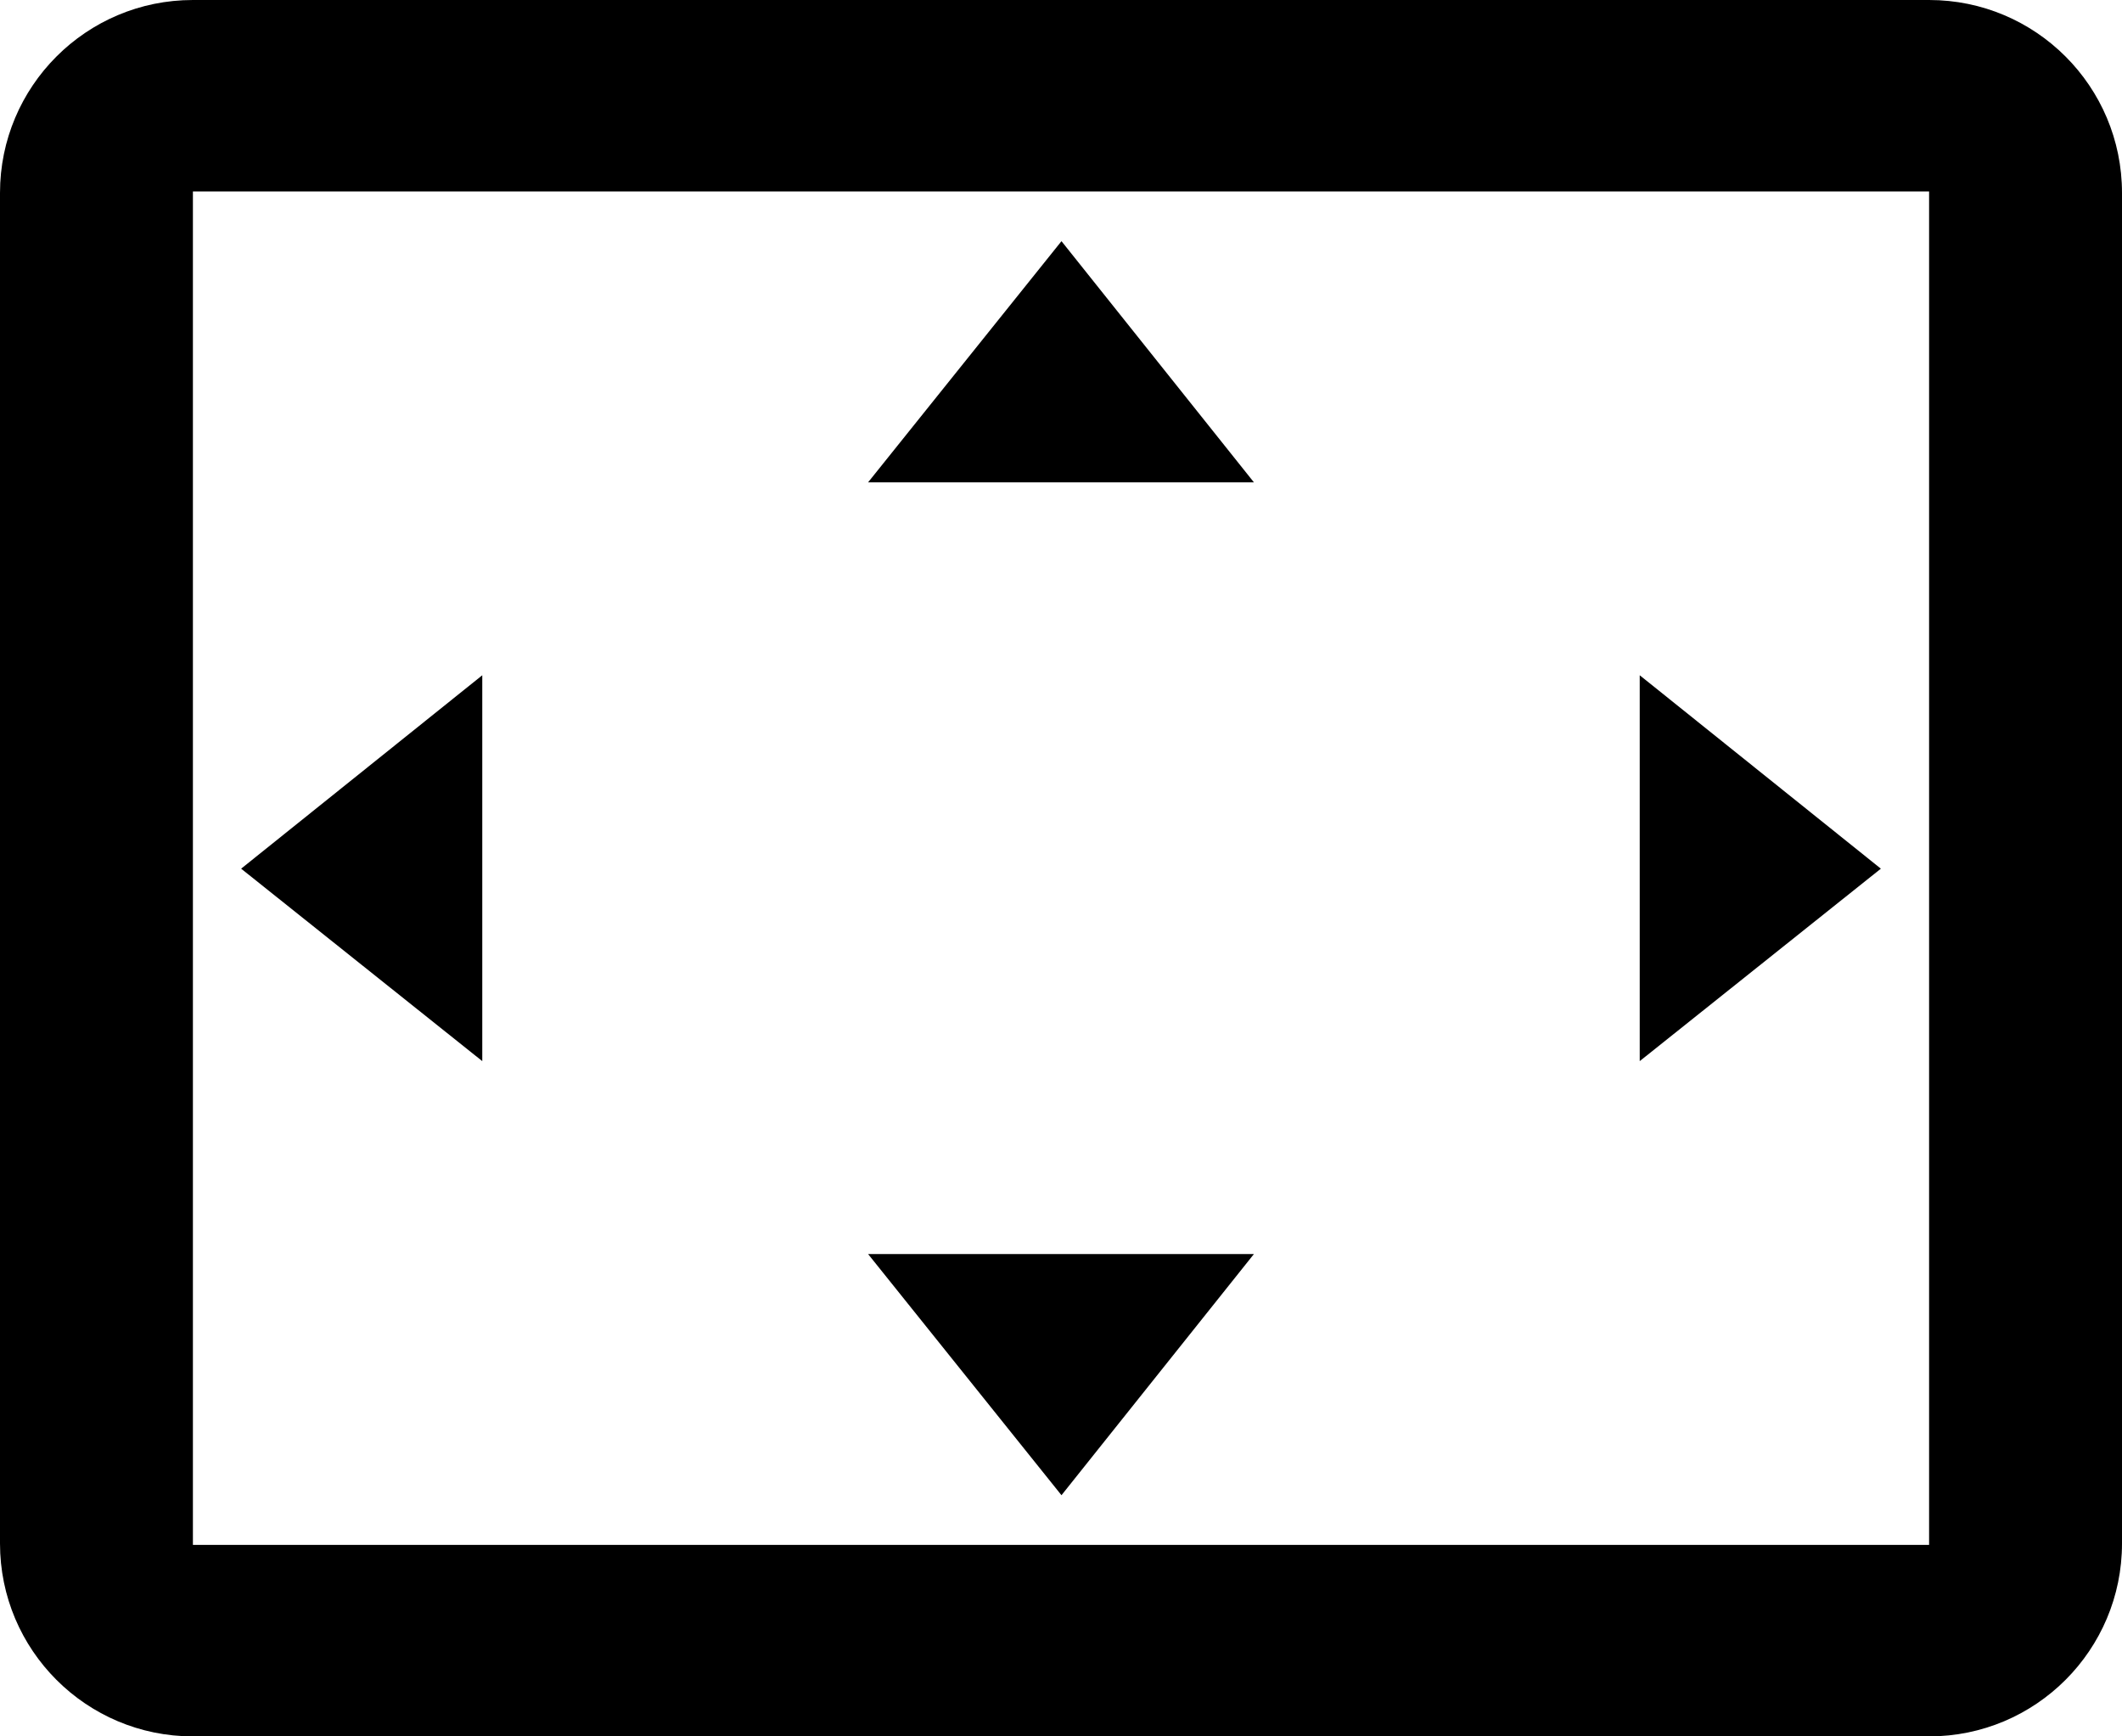 <svg xmlns="http://www.w3.org/2000/svg" viewBox="0 0 44 36"><path d="M22.01 5L18 10h8l-3.99-5zM34 14v8l5-3.99L34 14zm-24 0l-5 4.01L10 22v-8zm16 12h-8l4.01 5L26 26zM40 0H4C1.79 0 0 1.79 0 4v28c0 2.21 1.79 4 4 4h36c2.21 0 4-1.79 4-4V4c0-2.21-1.79-4-4-4zm0 32.03H4V3.97h36v28.06z"/></svg>